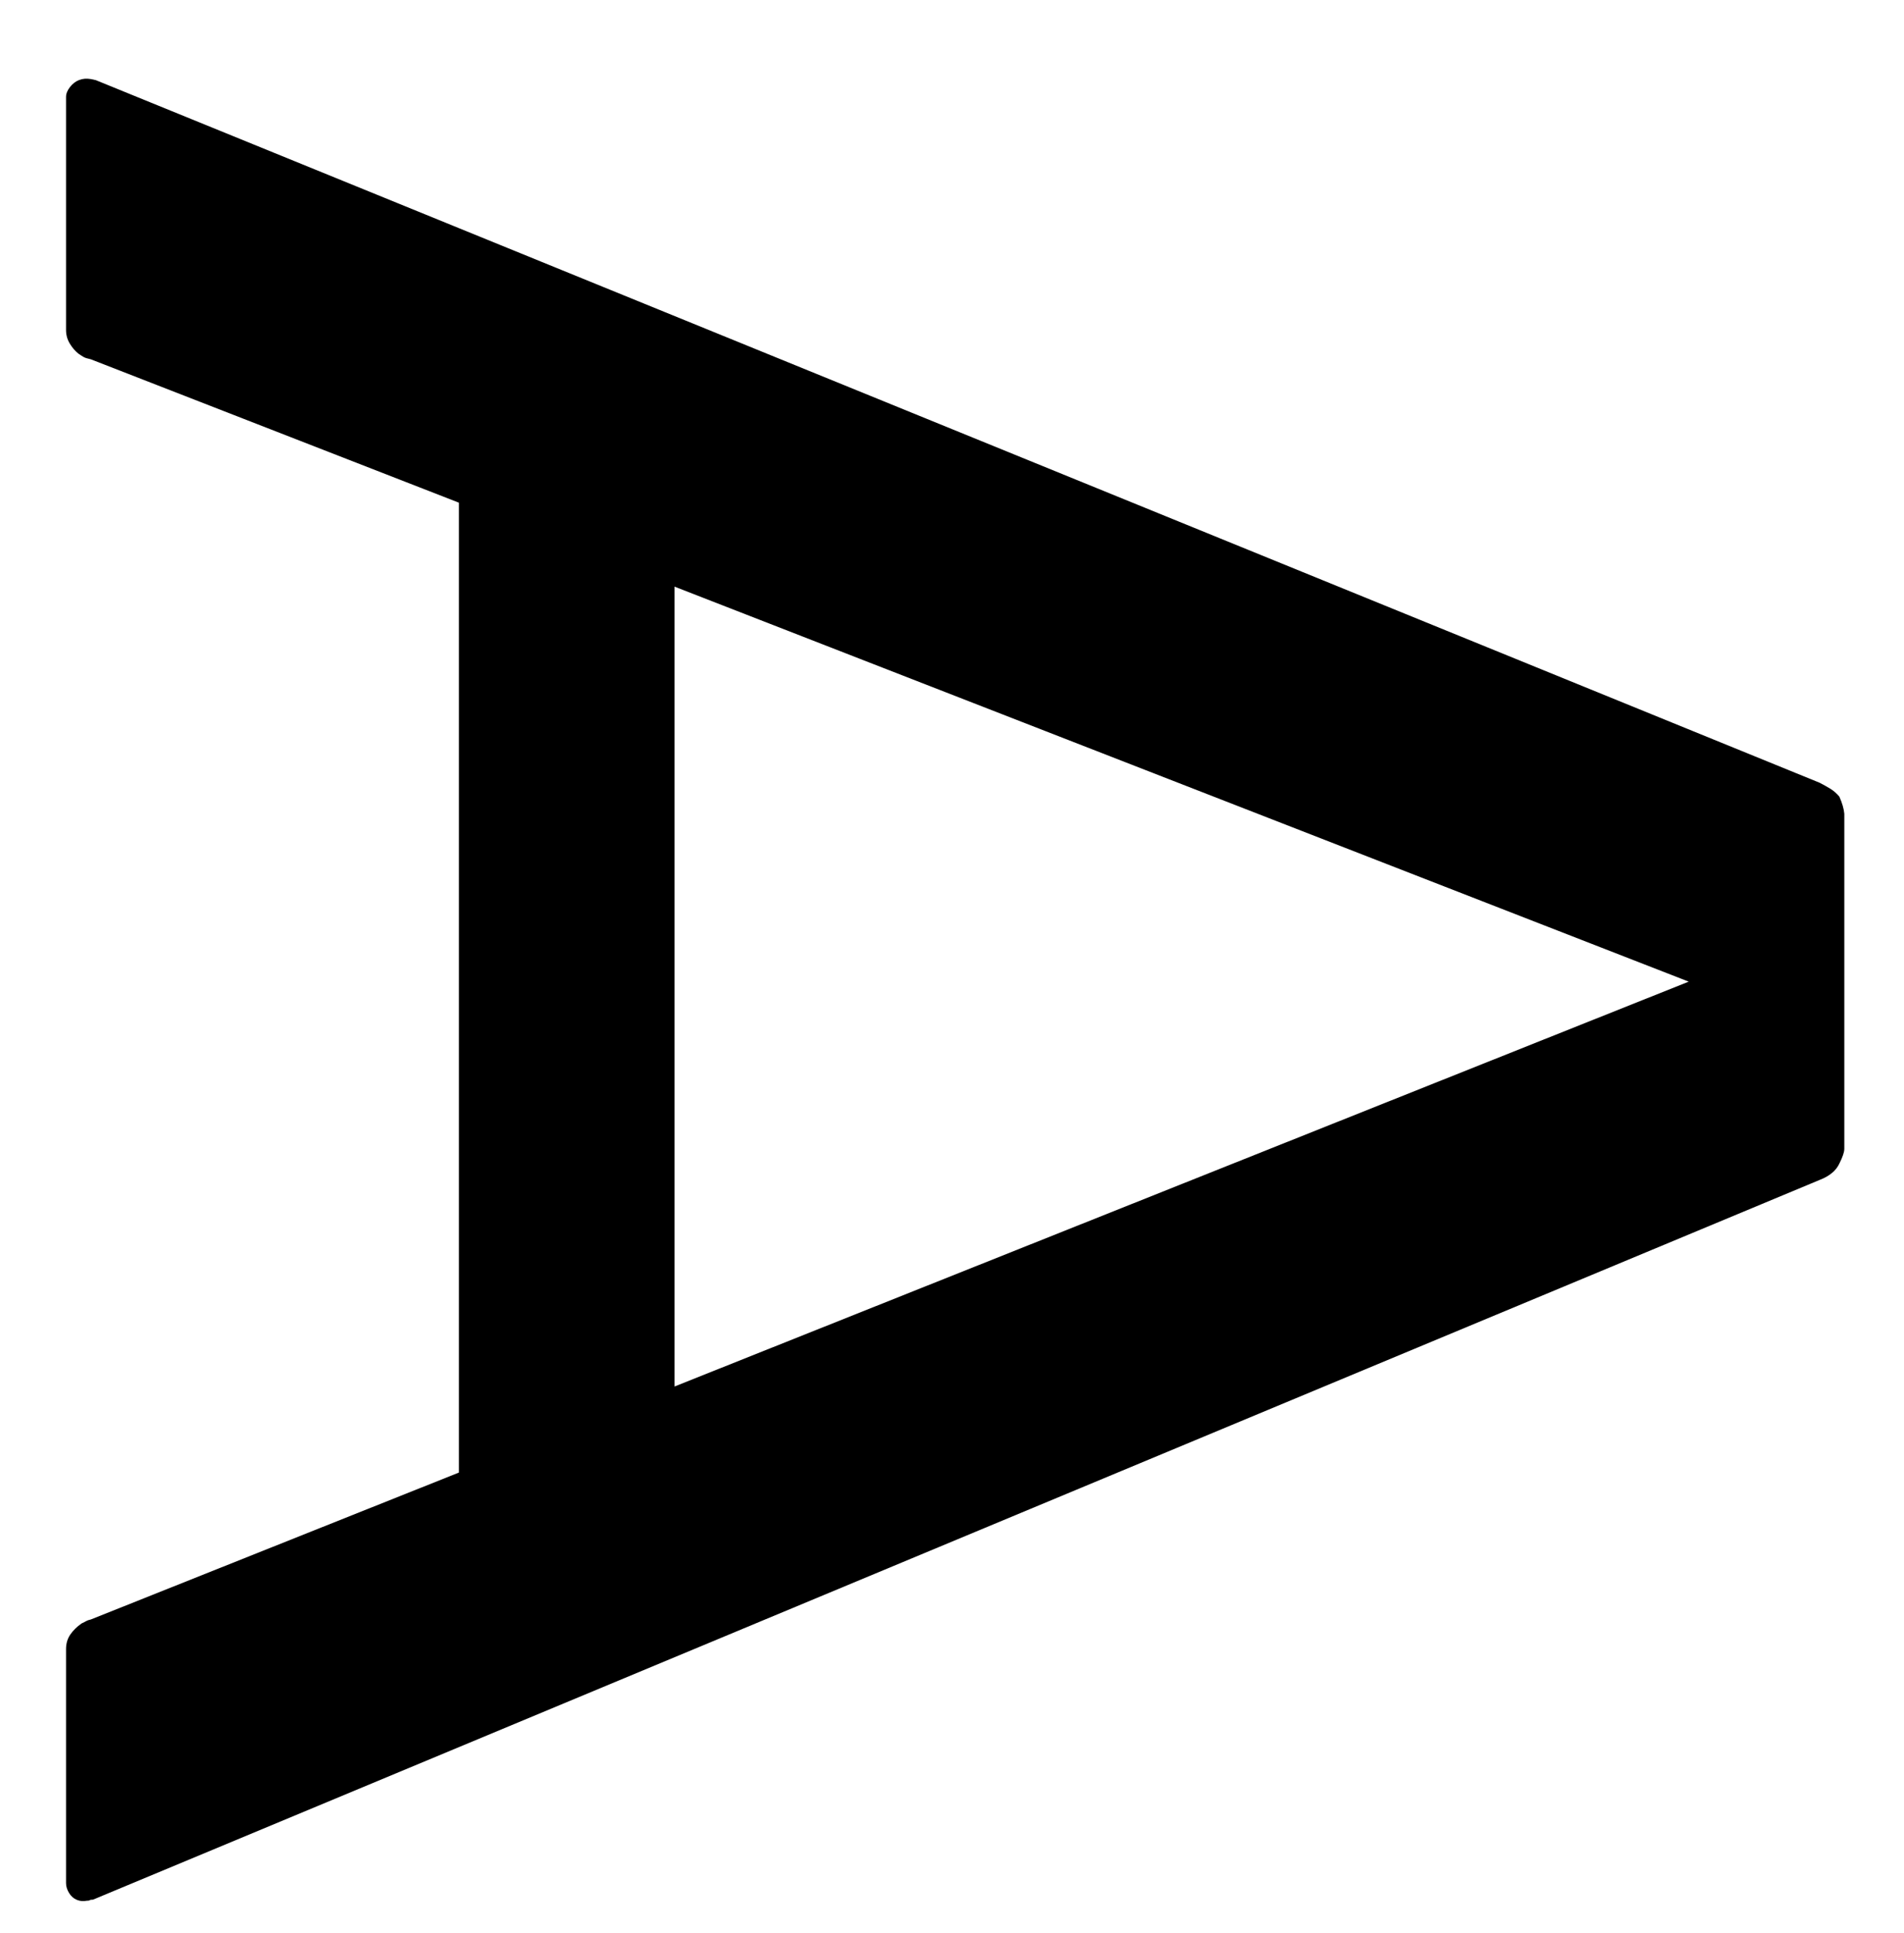 <?xml version="1.0" encoding="UTF-8" standalone="no"?>
<!DOCTYPE svg PUBLIC "-//W3C//DTD SVG 1.1//EN" "http://www.w3.org/Graphics/SVG/1.1/DTD/svg11.dtd">
<svg width="100%" height="100%" viewBox="0 0 472 479" version="1.1" xmlns="http://www.w3.org/2000/svg" xmlns:xlink="http://www.w3.org/1999/xlink" xml:space="preserve" xmlns:serif="http://www.serif.com/" style="fill-rule:evenodd;clip-rule:evenodd;stroke-linejoin:round;stroke-miterlimit:2;">
    <g transform="matrix(1,0,0,1,-511,0)">
        <g id="Artboard2" transform="matrix(0.669,0,0,0.698,168.552,102.339)">
            <rect x="511.552" y="-146.703" width="704.414" height="685.305" style="fill:none;"/>
            <g transform="matrix(5.96101e-16,9.342,-9.735,5.72036e-16,6296.51,-3207.19)">
                <path d="M346.717,576.741L341.267,590.755C341.24,590.88 341.213,590.967 341.187,591.015C341.161,591.064 341.116,591.133 341.054,591.224C340.955,591.349 340.828,591.459 340.67,591.554C340.513,591.649 340.34,591.696 340.151,591.696L331.302,591.696C331.176,591.696 331.05,591.646 330.922,591.546C330.795,591.446 330.705,591.329 330.654,591.195C330.603,591.061 330.592,590.913 330.619,590.751L330.66,590.563L357.358,524.951C357.43,524.81 357.505,524.676 357.583,524.547C357.66,524.419 357.761,524.302 357.886,524.197C358.134,524.087 358.352,524.024 358.538,524.008L371.272,524.008C371.396,524.008 371.582,524.071 371.832,524.197C371.968,524.26 372.088,524.354 372.19,524.479C372.293,524.605 372.375,524.749 372.438,524.911L399.803,590.67C399.803,590.733 399.809,590.773 399.823,590.791C399.837,590.808 399.844,590.849 399.844,590.911C399.871,591.037 399.86,591.161 399.811,591.283C399.762,591.405 399.675,591.505 399.549,591.581C399.424,591.658 399.298,591.696 399.172,591.696L390.285,591.696C390.071,591.696 389.886,591.642 389.729,591.534C389.572,591.426 389.43,591.282 389.305,591.101C389.269,591.023 389.24,590.965 389.217,590.928C389.194,590.89 389.174,590.832 389.157,590.754L383.573,576.741L346.717,576.741ZM380.303,568.535L364.918,529.93L349.907,568.535L380.303,568.535Z"/>
            </g>
        </g>
    </g>
</svg>

